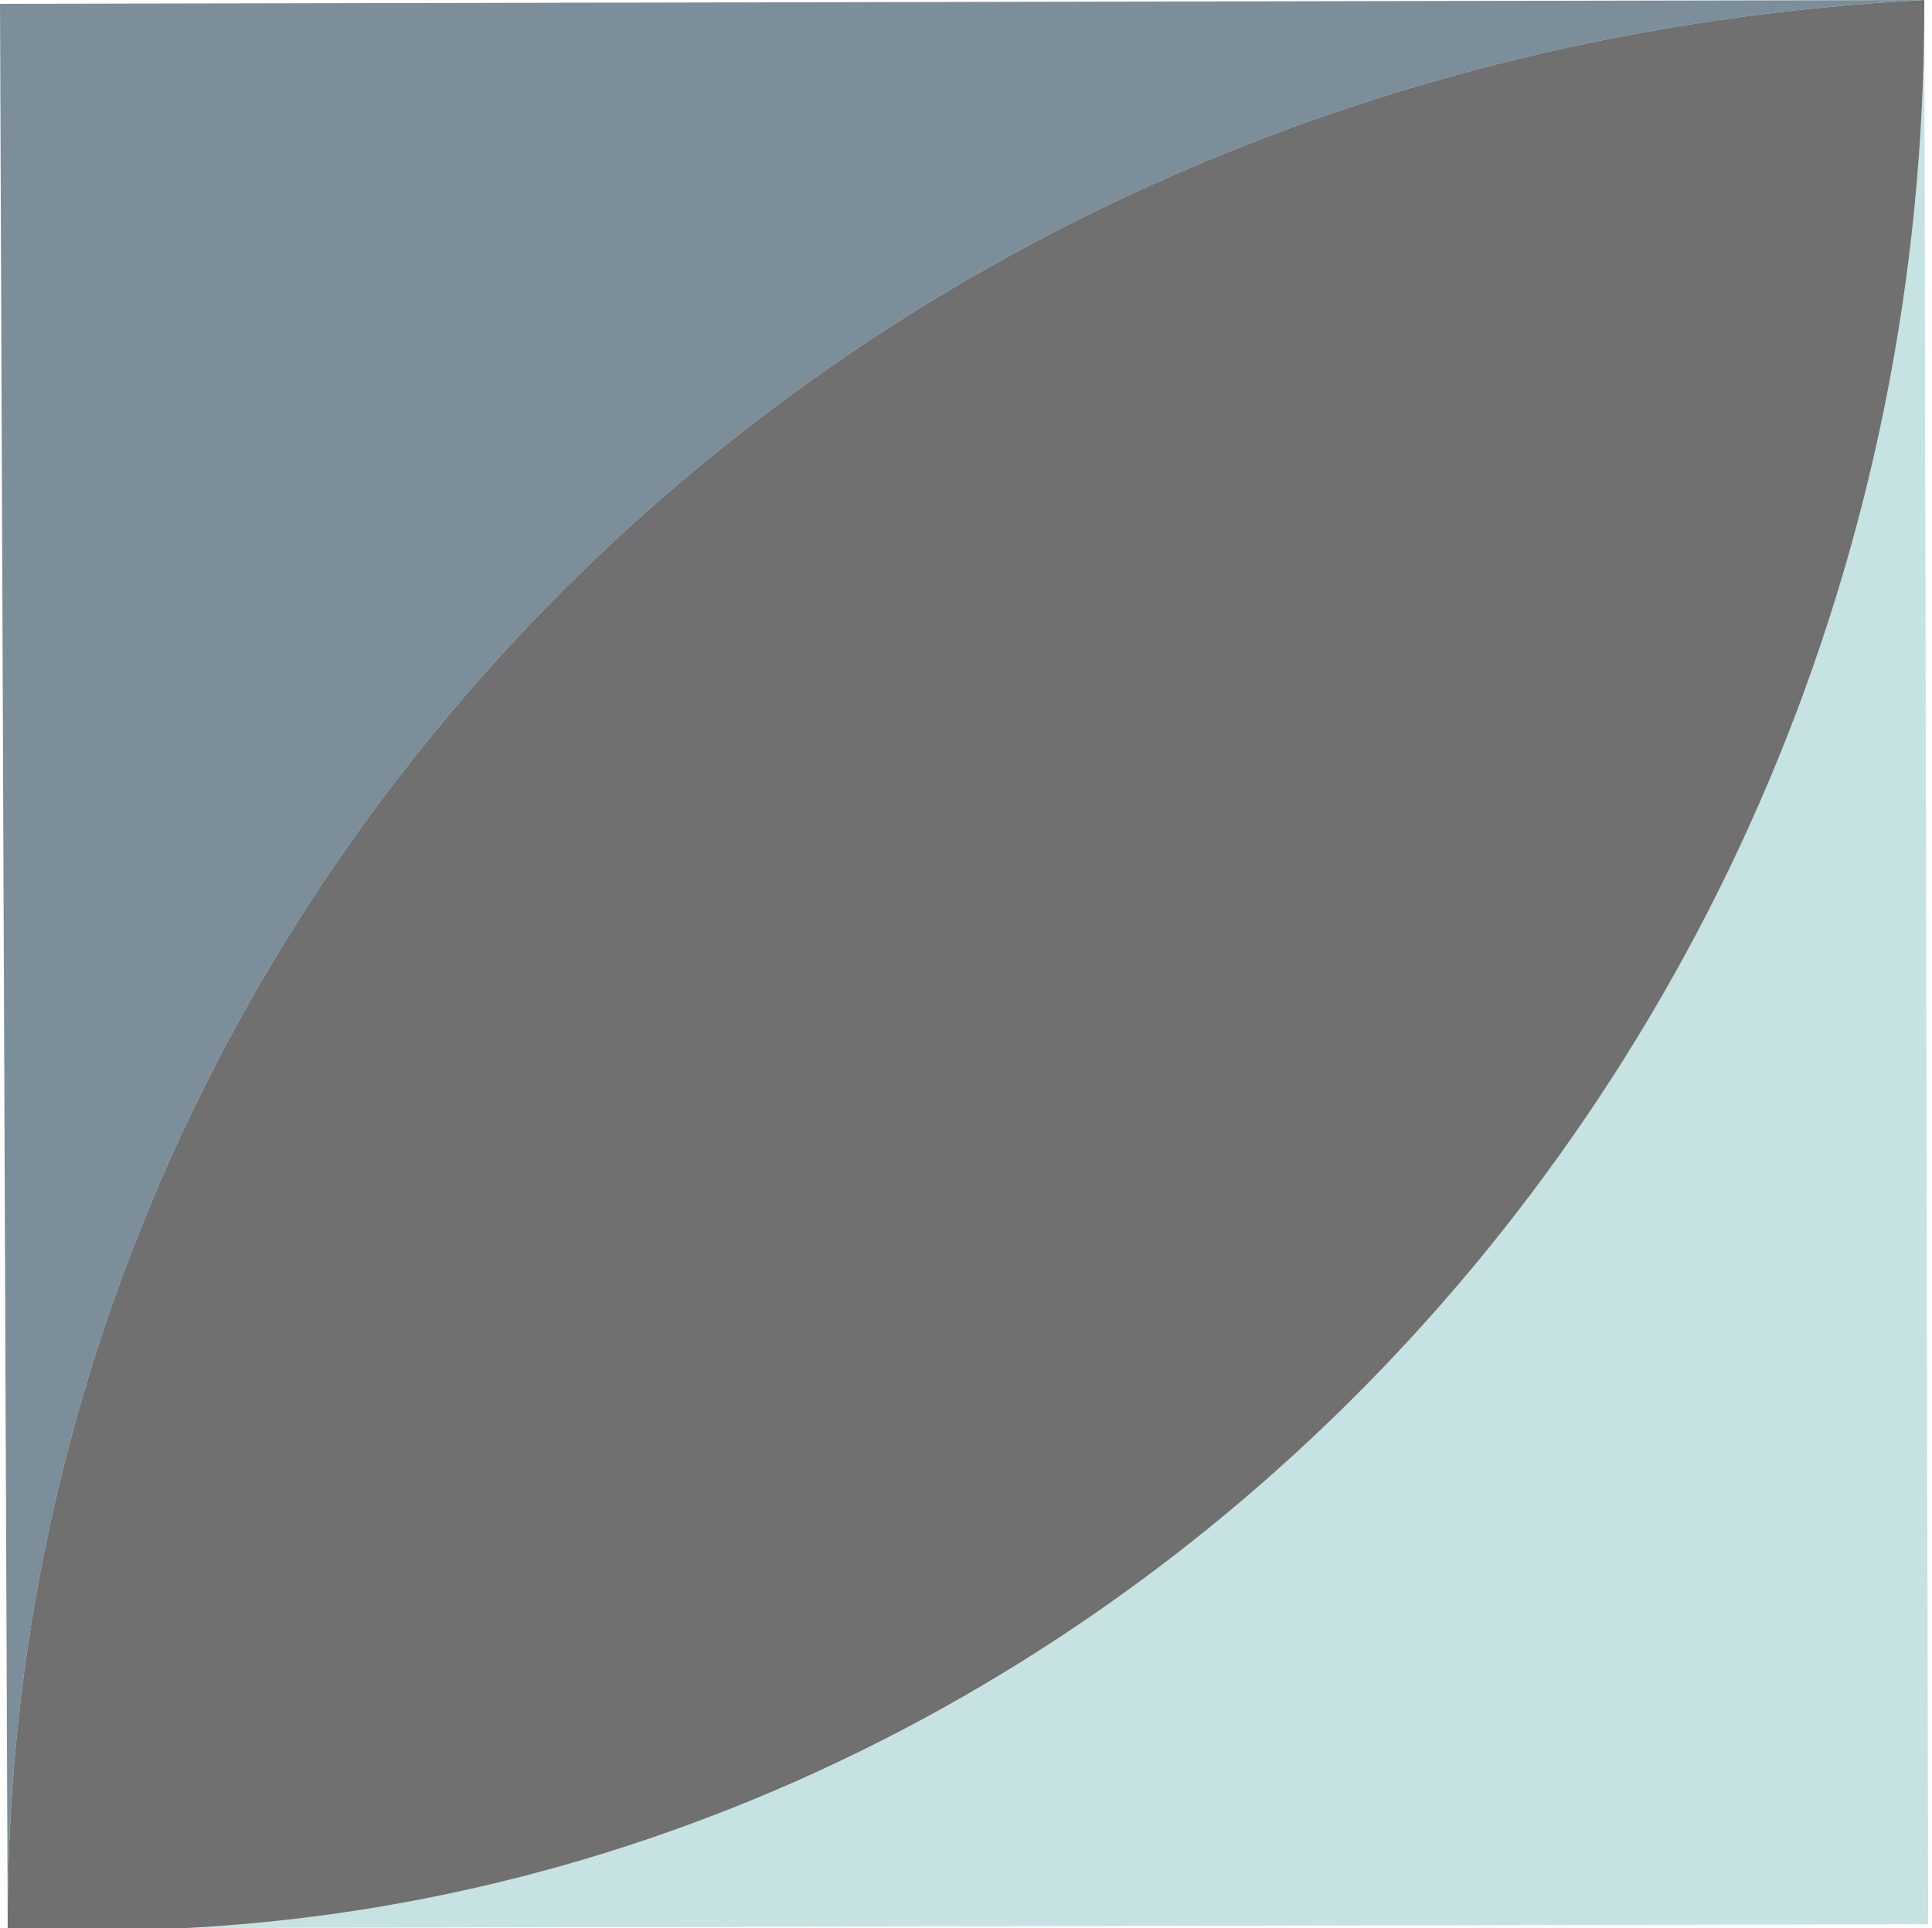 <svg xmlns="http://www.w3.org/2000/svg" viewBox="0 0 50.2 50.1"><g opacity=".7"><path opacity=".8" fill="#9CC" d="M5 50.1C29.3 48.7 50.1 27.3 50 0l.1 50-45.1.1z"/><path opacity=".8" d="M.2 50.1C.1 23.8 21.1 1.5 50 0 50.1 29.1 26.5 51.5.2 50.1z"/><path opacity=".8" fill="#133649" d="M.2 50.1L0 .1 50 0C21.1 1.5.1 23.8.2 50.1z"/></g></svg>